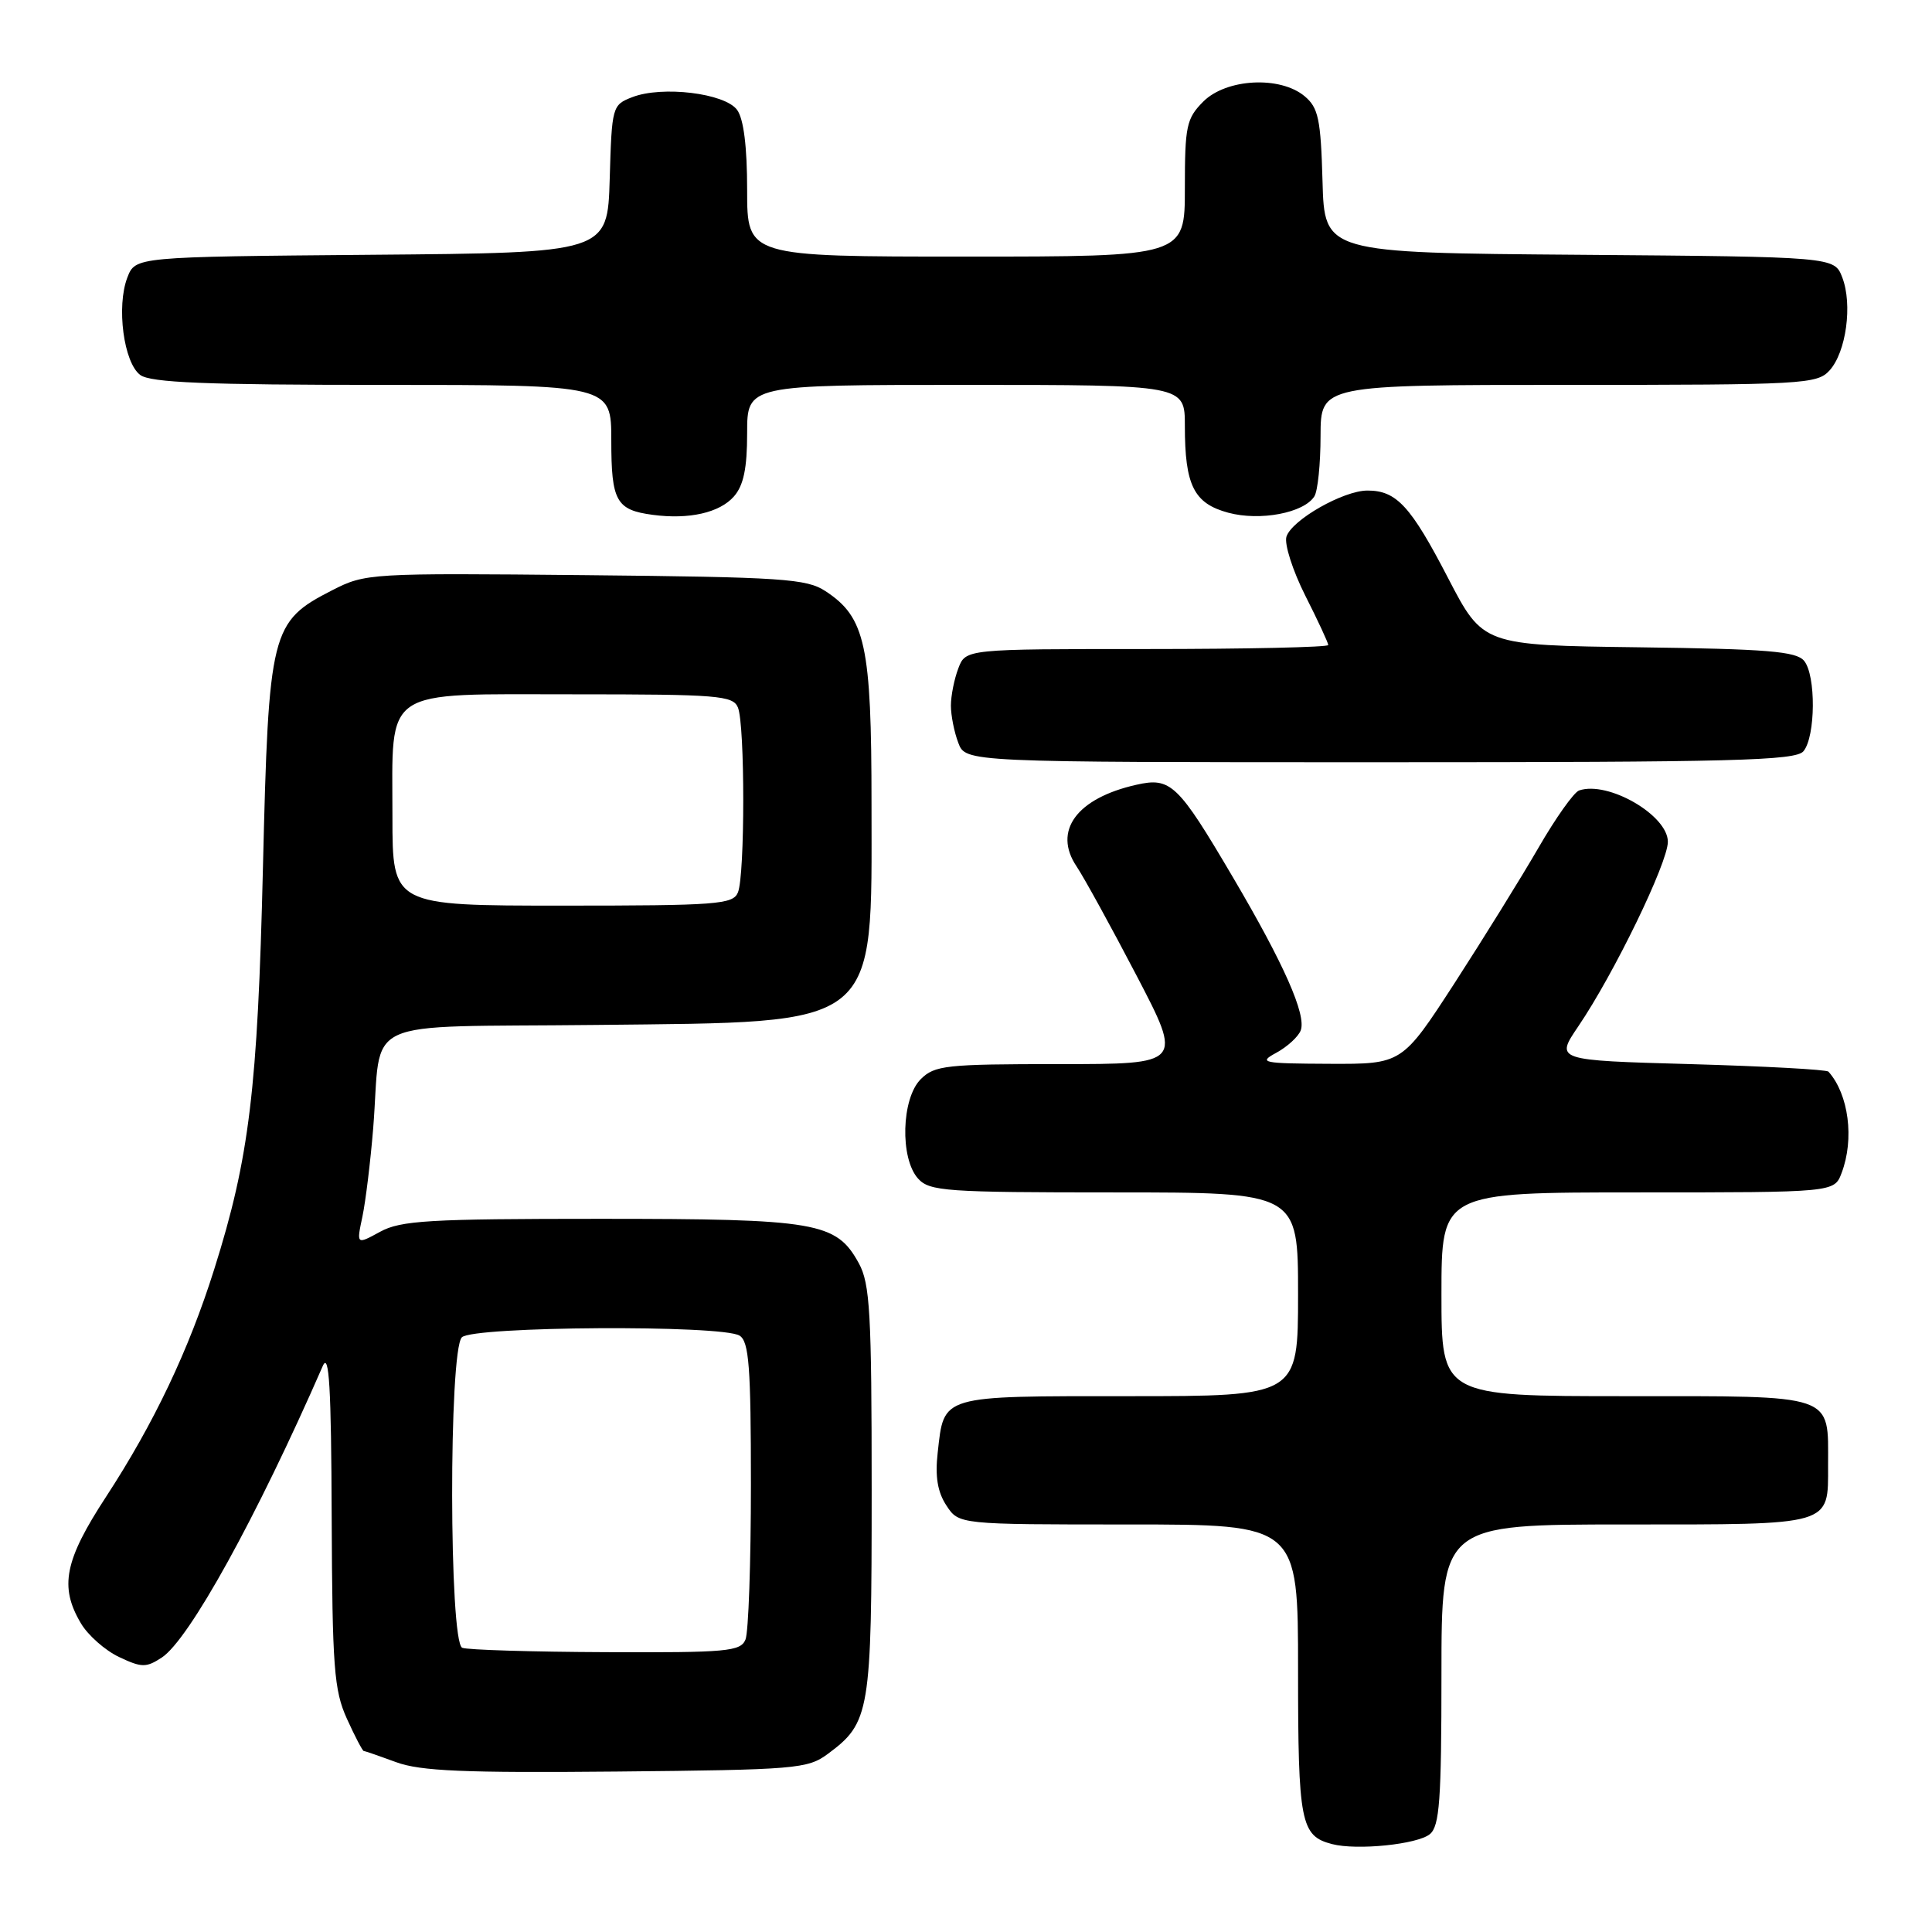<?xml version="1.0" encoding="UTF-8" standalone="no"?>
<!DOCTYPE svg PUBLIC "-//W3C//DTD SVG 1.1//EN" "http://www.w3.org/Graphics/SVG/1.1/DTD/svg11.dtd" >
<svg xmlns="http://www.w3.org/2000/svg" xmlns:xlink="http://www.w3.org/1999/xlink" version="1.1" viewBox="0 0 256 256">
 <g >
 <path fill="currentColor"
d=" M 189.47 243.03 C 190.75 241.96 191.00 238.52 191.00 221.88 C 191.00 202.00 191.00 202.00 215.38 202.00 C 243.00 202.00 242.23 202.23 242.23 194.16 C 242.23 184.60 243.41 185.00 215.46 185.00 C 191.00 185.00 191.00 185.00 191.00 171.50 C 191.00 158.00 191.00 158.00 217.02 158.00 C 243.05 158.00 243.05 158.00 244.02 155.43 C 245.73 150.94 244.97 145.01 242.28 142.00 C 242.04 141.72 233.79 141.28 223.96 141.00 C 206.08 140.50 206.08 140.50 209.13 136.00 C 213.87 129.02 221.00 114.32 221.00 111.54 C 221.00 108.02 213.07 103.43 209.24 104.74 C 208.55 104.98 206.13 108.39 203.85 112.34 C 201.57 116.28 196.57 124.34 192.75 130.25 C 185.78 141.00 185.78 141.00 176.14 140.96 C 167.21 140.92 166.69 140.81 169.13 139.49 C 170.58 138.70 172.03 137.37 172.35 136.54 C 173.13 134.50 170.14 127.74 163.39 116.28 C 156.08 103.86 155.14 102.95 150.56 103.99 C 142.66 105.77 139.49 110.10 142.65 114.80 C 143.64 116.28 147.22 122.79 150.59 129.25 C 156.72 141.00 156.72 141.00 140.36 141.00 C 125.33 141.00 123.84 141.16 122.00 143.00 C 119.44 145.56 119.23 153.49 121.65 156.17 C 123.17 157.85 125.34 158.00 147.65 158.00 C 172.00 158.00 172.00 158.00 172.00 171.50 C 172.00 185.00 172.00 185.00 149.62 185.00 C 124.45 185.00 125.11 184.80 124.25 192.48 C 123.89 195.65 124.23 197.70 125.40 199.48 C 127.05 202.00 127.05 202.00 149.52 202.00 C 172.00 202.00 172.00 202.00 172.00 221.31 C 172.00 241.51 172.34 243.27 176.50 244.35 C 179.80 245.21 187.83 244.39 189.47 243.03 Z  M 109.68 232.41 C 115.28 228.26 115.50 226.95 115.50 197.50 C 115.50 173.95 115.28 170.10 113.80 167.39 C 110.81 161.94 108.27 161.50 79.50 161.50 C 56.81 161.50 53.10 161.72 50.36 163.22 C 47.23 164.93 47.23 164.93 48.02 161.22 C 48.45 159.17 49.09 153.90 49.45 149.50 C 50.65 134.49 47.04 136.16 79.00 135.81 C 116.88 135.39 115.49 136.51 115.48 106.50 C 115.48 85.51 114.68 81.80 109.38 78.33 C 106.87 76.68 103.70 76.47 77.55 76.21 C 48.97 75.93 48.43 75.96 44.02 78.21 C 35.88 82.38 35.60 83.50 34.84 115.00 C 34.14 144.33 33.04 153.43 28.39 168.17 C 25.02 178.88 20.40 188.60 14.06 198.32 C 8.55 206.75 7.85 210.25 10.71 215.08 C 11.64 216.67 13.92 218.68 15.77 219.56 C 18.77 220.98 19.36 220.99 21.43 219.64 C 25.05 217.27 34.00 201.07 42.77 181.00 C 43.61 179.09 43.89 183.80 43.95 201.00 C 44.03 220.97 44.26 223.98 45.97 227.75 C 47.03 230.09 48.04 232.01 48.20 232.02 C 48.37 232.02 50.30 232.69 52.50 233.50 C 55.70 234.68 61.53 234.93 81.68 234.74 C 105.45 234.51 107.02 234.38 109.68 232.41 Z  M 238.97 99.54 C 240.58 97.59 240.64 89.48 239.05 87.56 C 238.01 86.31 234.18 85.99 217.14 85.77 C 196.50 85.50 196.50 85.50 191.87 76.58 C 186.93 67.05 185.04 65.00 181.20 65.00 C 178.00 65.00 171.17 68.89 170.46 71.11 C 170.16 72.08 171.28 75.59 172.95 78.91 C 174.63 82.23 176.00 85.18 176.00 85.47 C 176.00 85.76 165.19 86.00 151.98 86.00 C 127.95 86.00 127.95 86.00 126.98 88.57 C 126.44 89.98 126.00 92.20 126.00 93.50 C 126.00 94.80 126.44 97.02 126.98 98.43 C 127.95 101.00 127.95 101.00 182.85 101.00 C 229.78 101.00 237.93 100.79 238.97 99.54 Z  M 97.25 65.78 C 98.53 64.32 99.00 62.05 99.00 57.39 C 99.00 51.00 99.00 51.00 128.00 51.00 C 157.00 51.00 157.00 51.00 157.00 56.43 C 157.00 64.32 158.19 66.71 162.76 67.94 C 166.97 69.07 172.77 67.97 174.16 65.77 C 174.61 65.07 174.98 61.46 174.98 57.75 C 175.00 51.00 175.00 51.00 207.85 51.00 C 238.98 51.00 240.78 50.90 242.43 49.08 C 244.63 46.65 245.49 40.34 244.11 36.76 C 243.06 34.03 243.06 34.03 209.28 33.76 C 175.50 33.50 175.50 33.50 175.24 24.00 C 175.01 15.77 174.69 14.27 172.87 12.75 C 169.62 10.03 162.50 10.41 159.45 13.45 C 157.21 15.70 157.00 16.68 157.00 24.95 C 157.00 34.00 157.00 34.00 128.00 34.00 C 99.00 34.00 99.00 34.00 99.00 25.19 C 99.00 19.43 98.54 15.75 97.67 14.56 C 96.05 12.35 87.75 11.34 83.79 12.87 C 81.12 13.90 81.07 14.10 80.79 23.71 C 80.50 33.50 80.50 33.50 49.22 33.76 C 17.94 34.03 17.94 34.03 16.88 36.76 C 15.40 40.59 16.39 48.08 18.59 49.69 C 19.97 50.70 27.27 51.00 50.69 51.00 C 81.00 51.00 81.00 51.00 81.00 58.38 C 81.00 66.41 81.65 67.58 86.50 68.22 C 91.30 68.86 95.36 67.94 97.25 65.78 Z  M 61.25 218.34 C 59.50 217.63 59.45 178.95 61.20 177.20 C 62.67 175.73 95.71 175.53 98.00 176.98 C 99.25 177.77 99.50 181.10 99.50 196.71 C 99.50 207.05 99.18 216.29 98.78 217.25 C 98.13 218.83 96.32 218.99 80.28 218.92 C 70.50 218.88 61.94 218.62 61.25 218.34 Z  M 52.00 108.22 C 52.00 90.90 50.37 92.00 76.09 92.00 C 95.12 92.00 97.13 92.16 97.78 93.75 C 98.72 96.03 98.72 115.97 97.78 118.25 C 97.13 119.84 95.05 120.00 74.53 120.00 C 52.00 120.00 52.00 120.00 52.00 108.22 Z "/>
</g>
</svg>